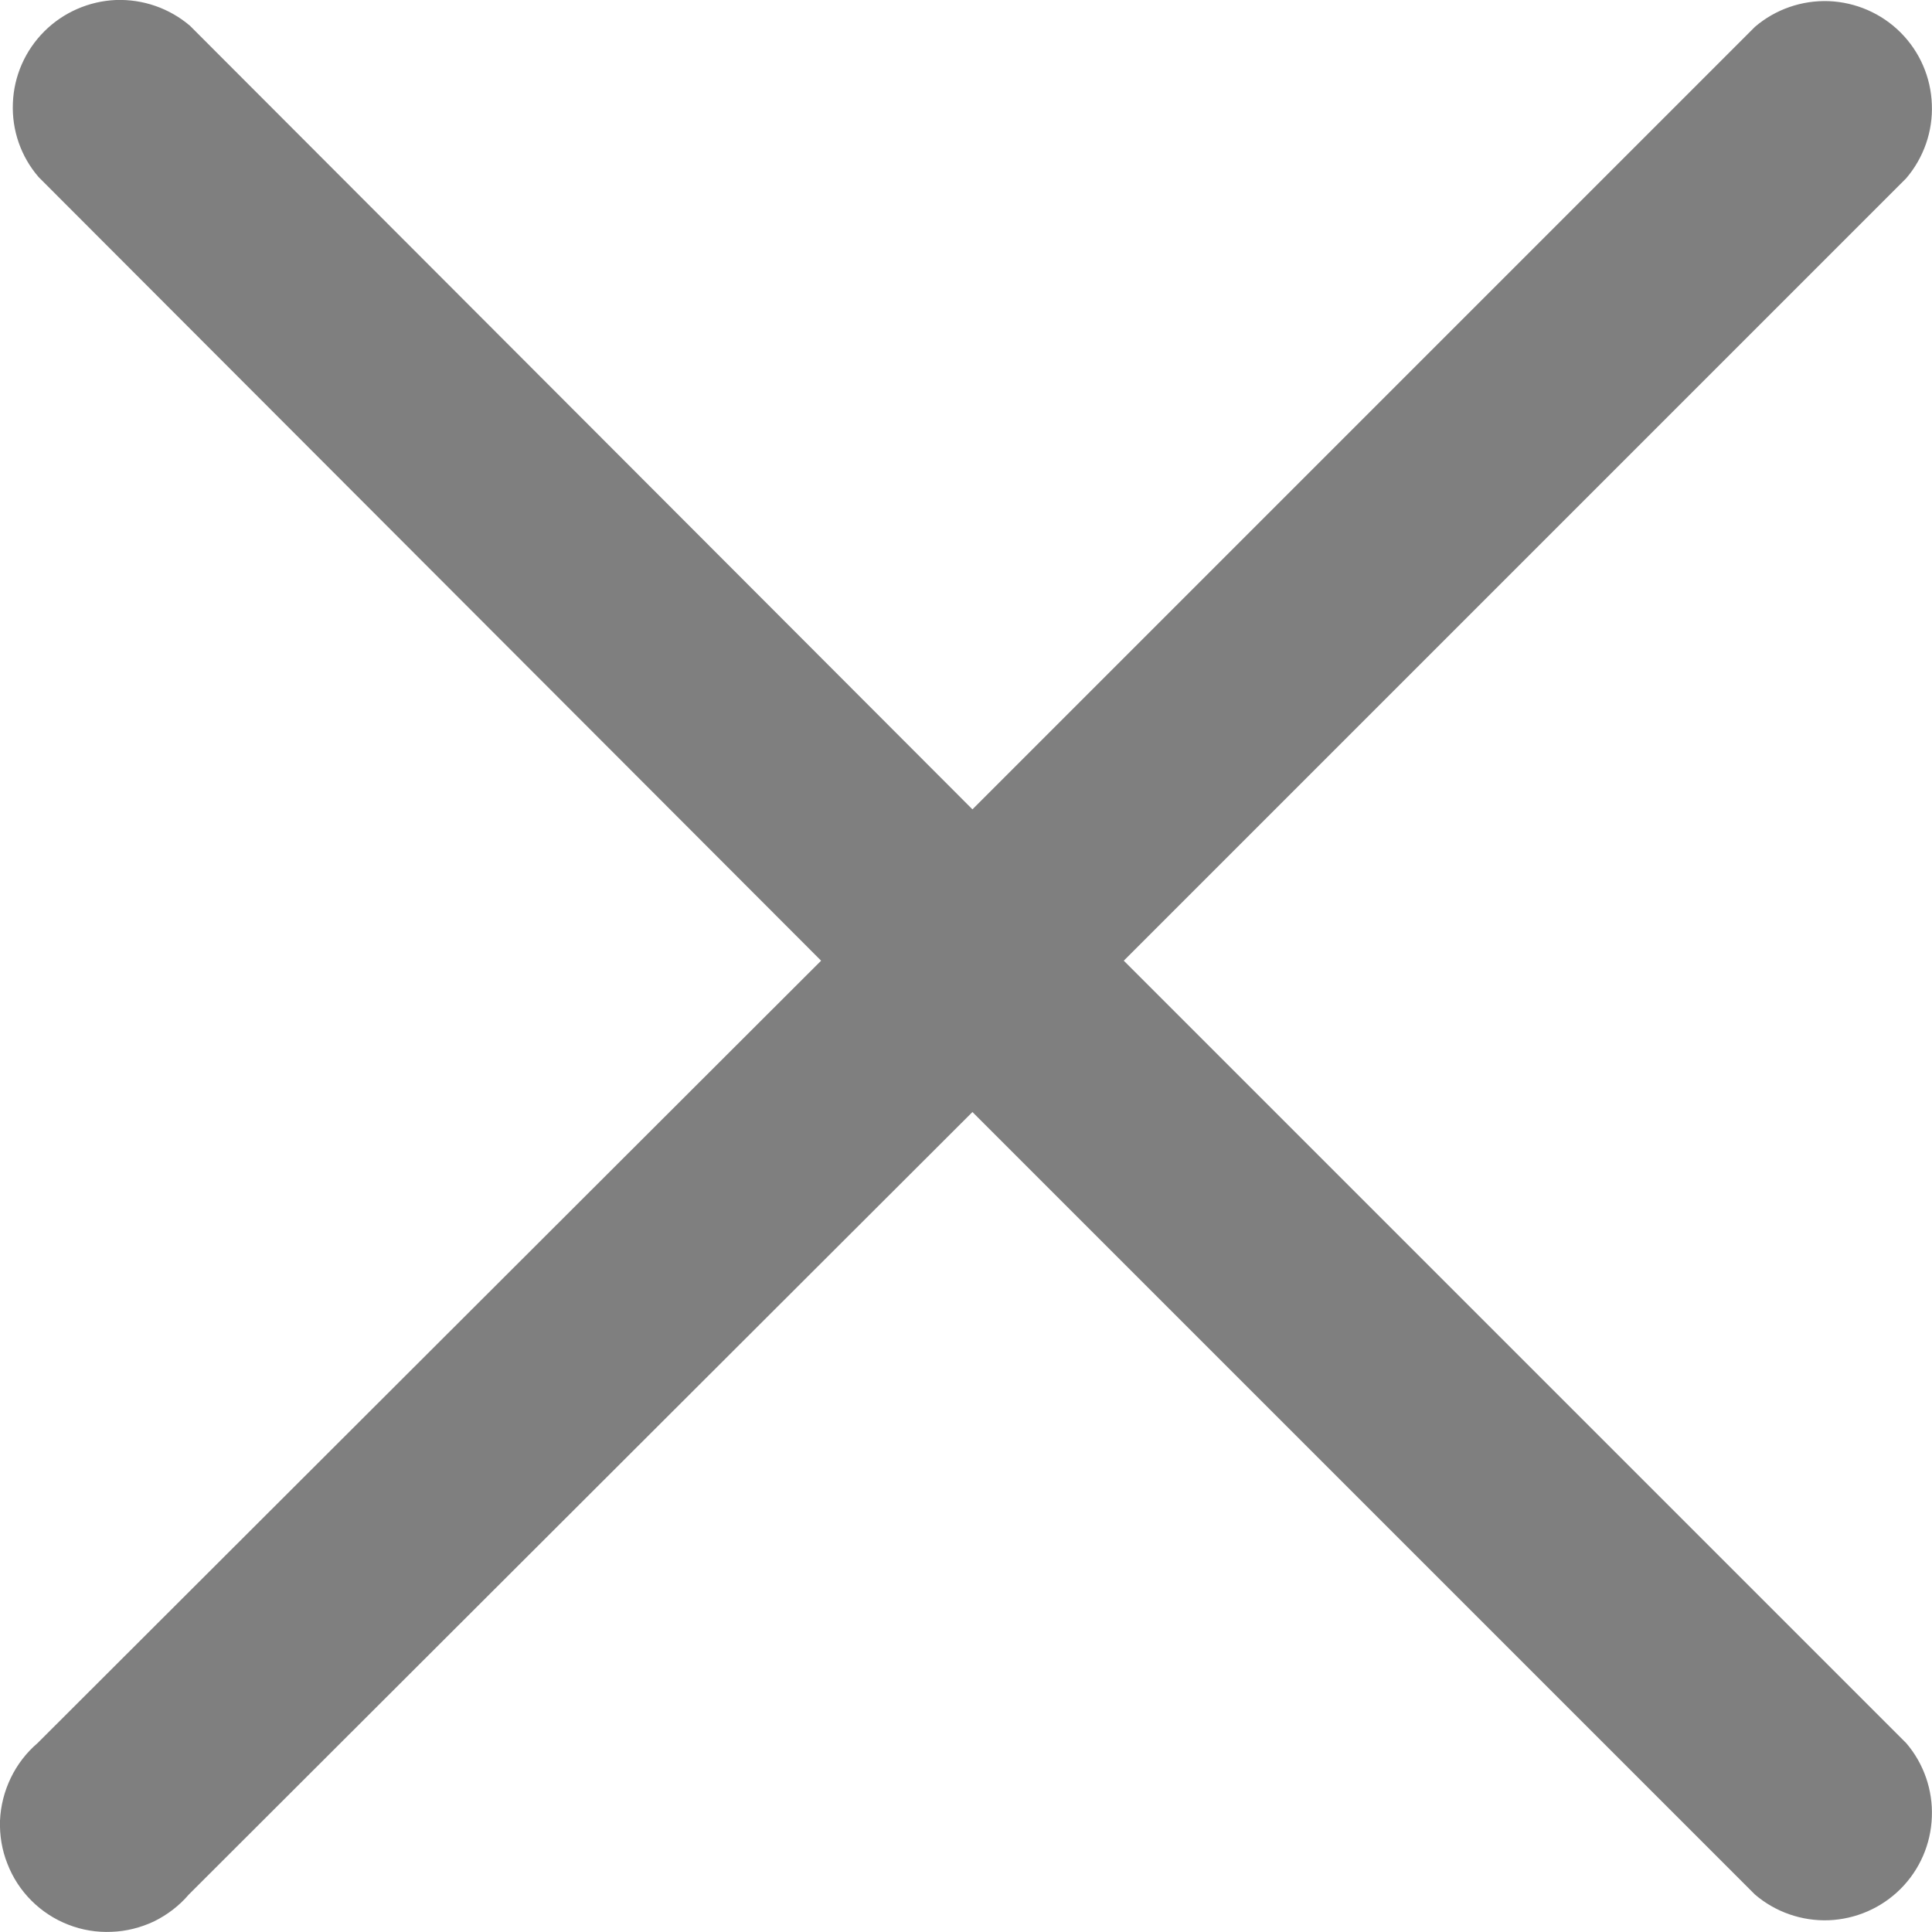 <svg width="12" height="12" viewBox="0 0 12 12" fill="none" xmlns="http://www.w3.org/2000/svg">
<path d="M6.98 5.967L11.84 1.107C11.949 0.979 12.006 0.815 11.999 0.648C11.993 0.48 11.924 0.321 11.805 0.202C11.686 0.083 11.527 0.014 11.359 0.007C11.191 0.001 11.027 0.058 10.9 0.167L6.04 5.027L1.18 0.16C1.052 0.051 0.888 -0.006 0.72 0C0.553 0.007 0.393 0.077 0.275 0.195C0.156 0.314 0.086 0.473 0.08 0.641C0.073 0.809 0.13 0.973 0.24 1.1L5.1 5.967L0.233 10.827C0.163 10.887 0.107 10.96 0.067 11.043C0.027 11.126 0.004 11.216 0 11.308C-0.003 11.399 0.012 11.491 0.046 11.576C0.079 11.662 0.13 11.74 0.195 11.805C0.26 11.87 0.338 11.921 0.423 11.954C0.509 11.988 0.601 12.003 0.692 11.999C0.784 11.996 0.874 11.973 0.957 11.934C1.04 11.893 1.113 11.837 1.173 11.767L6.04 6.907L10.9 11.767C11.027 11.876 11.191 11.933 11.359 11.927C11.527 11.92 11.686 11.851 11.805 11.732C11.924 11.613 11.993 11.454 11.999 11.286C12.006 11.119 11.949 10.954 11.84 10.827L6.98 5.967Z" fill="#010101" fill-opacity="0.5"/>
</svg>
